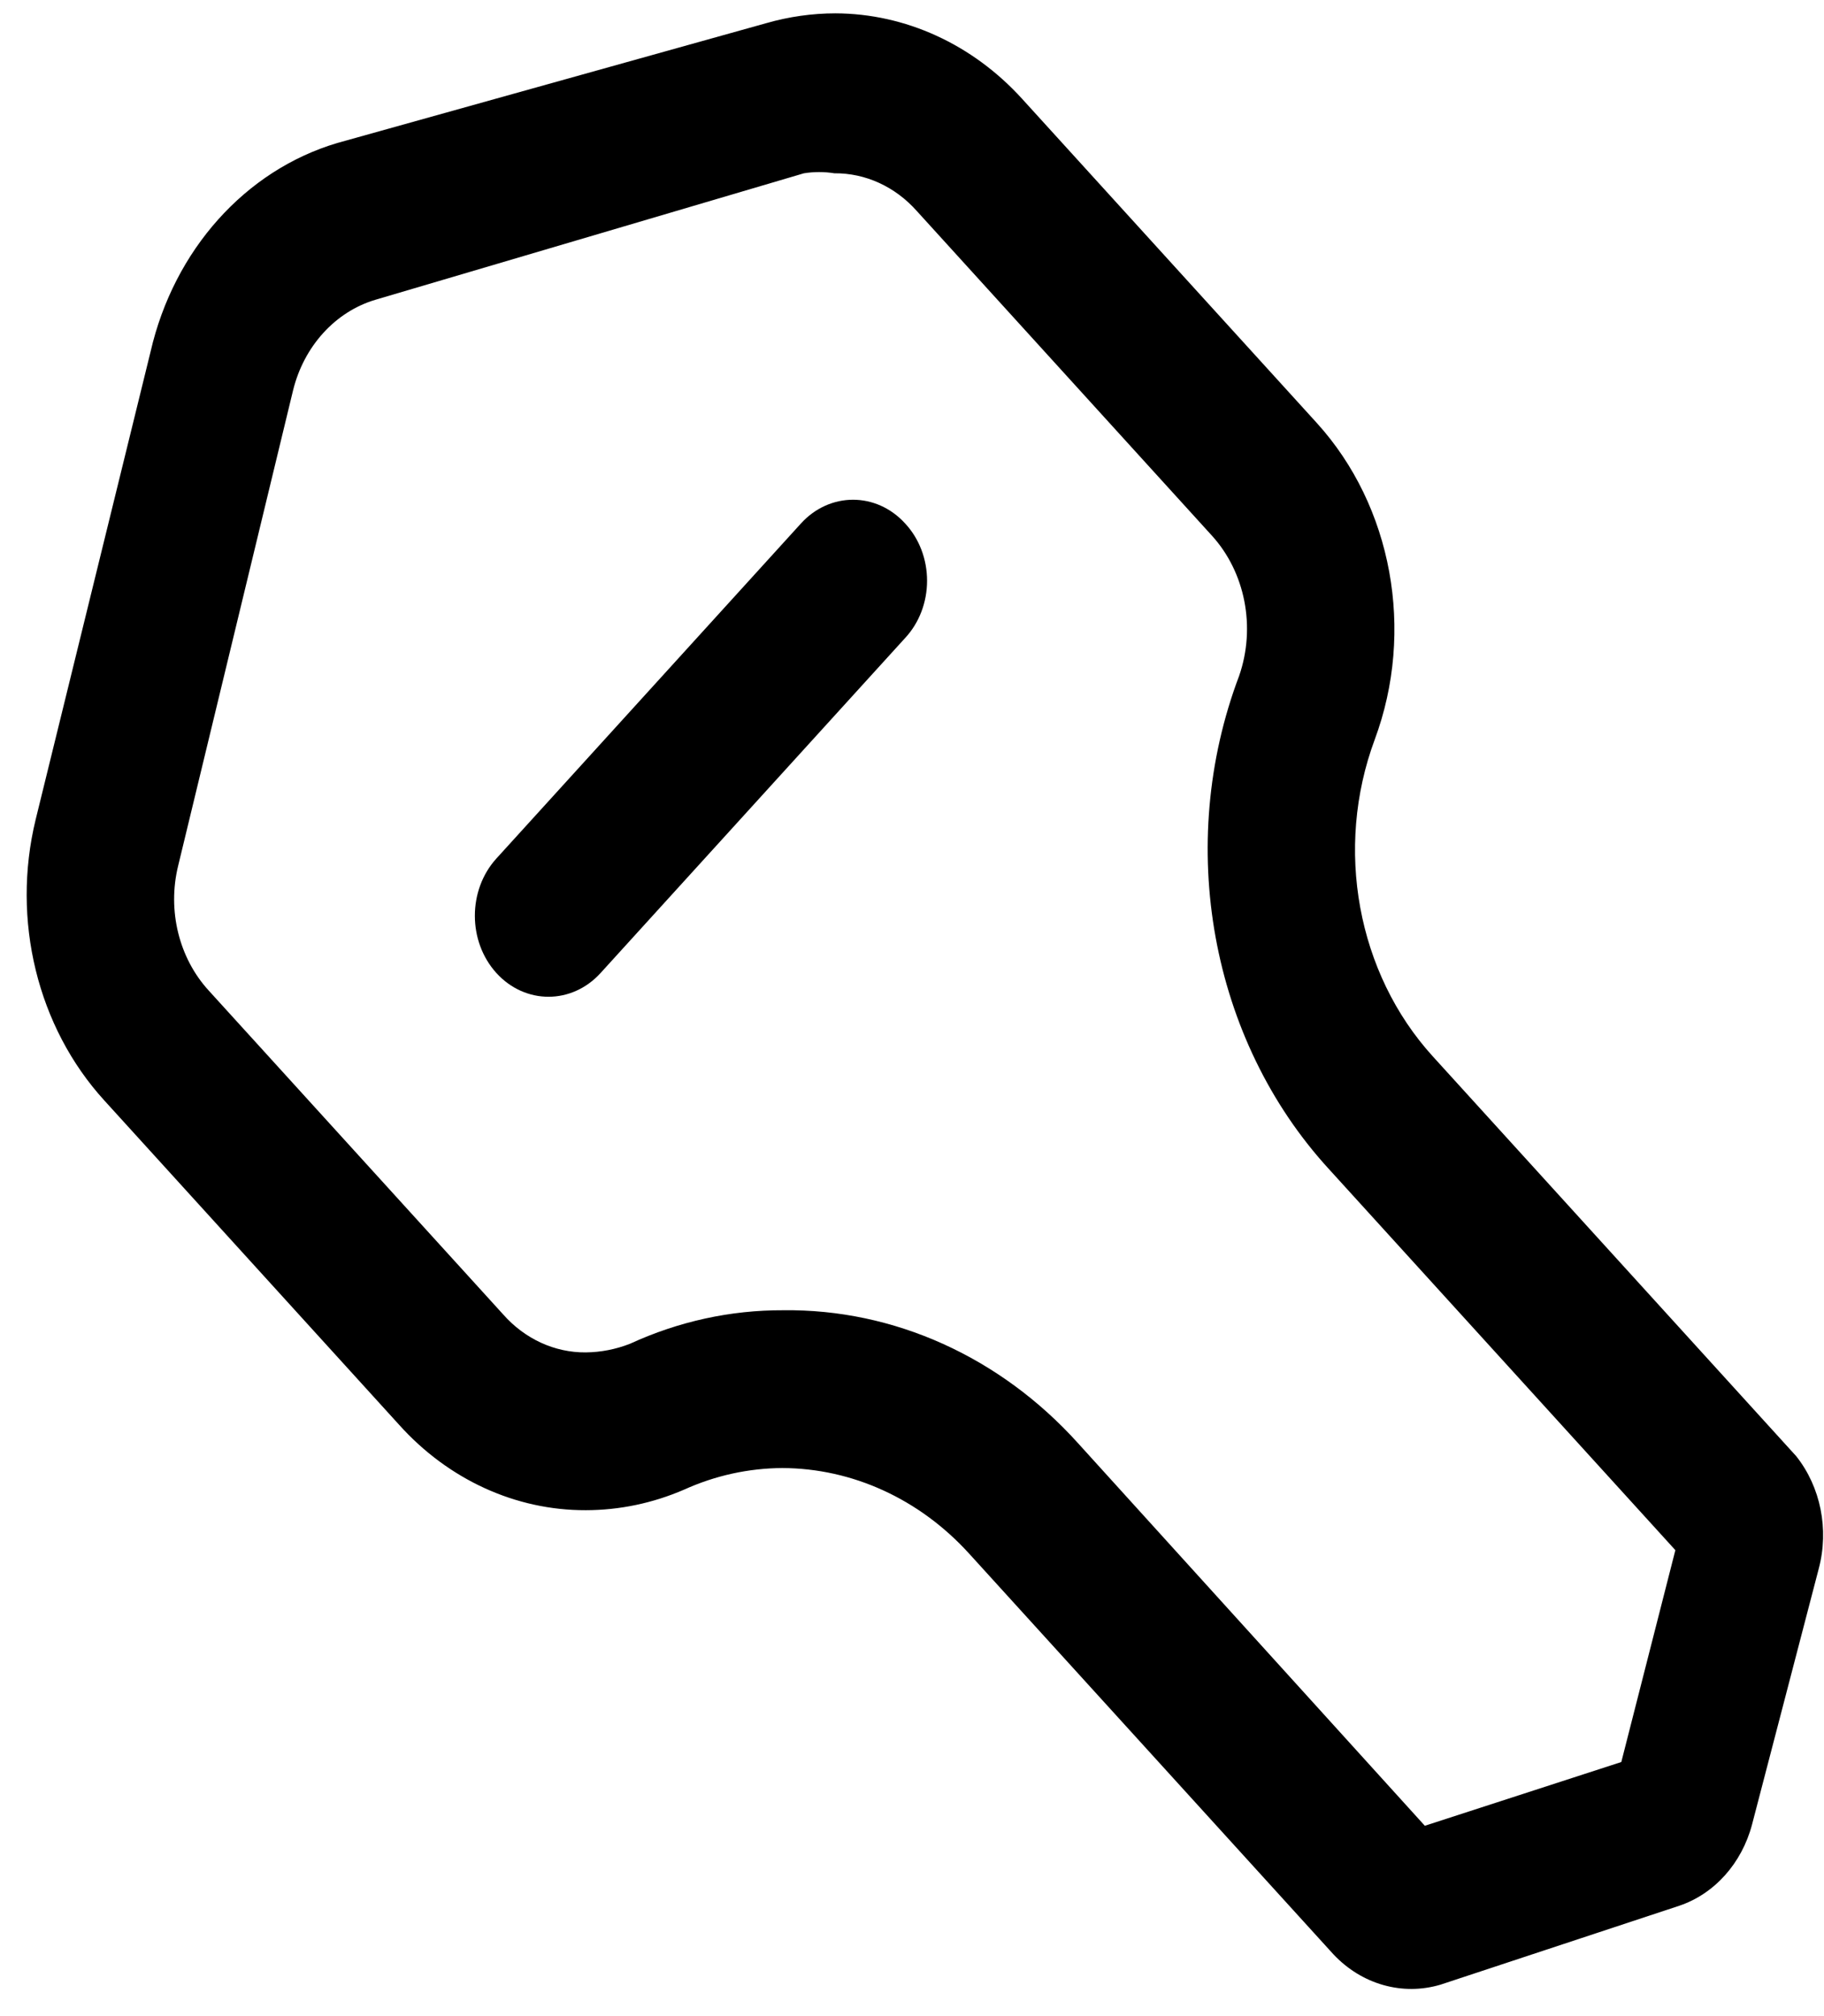 <svg width="57" height="63" viewBox="0 0 57 63" fill="none" xmlns="http://www.w3.org/2000/svg">
<path fill-rule="evenodd" clip-rule="evenodd" d="M44.772 33.007L56.131 45.502C56.895 46.464 57.161 47.788 56.837 49.014L54.75 57.018C54.428 58.23 53.574 59.181 52.478 59.551L45.017 62.017C43.828 62.371 42.557 62.012 41.671 61.071L30.28 48.542C28.732 46.84 26.635 45.881 24.447 45.874C23.393 45.879 22.351 46.108 21.377 46.549C20.399 46.972 19.357 47.19 18.307 47.191C16.116 47.198 14.014 46.237 12.473 44.523L3.263 34.391C1.17 32.098 0.351 28.75 1.114 25.61L4.706 10.987C5.436 7.814 7.666 5.322 10.539 4.469L23.956 0.721C24.658 0.52 25.38 0.418 26.105 0.417C28.293 0.424 30.39 1.383 31.938 3.085L41.149 13.216C43.508 15.813 44.222 19.713 42.96 23.111C41.698 26.51 42.412 30.41 44.772 33.007ZM44.526 57.052L50.666 55.06L52.355 48.44L41.517 36.519C37.829 32.486 36.725 26.4 38.723 21.119C39.251 19.597 38.914 17.877 37.864 16.729L28.653 6.597C27.976 5.833 27.044 5.406 26.074 5.415C25.759 5.364 25.438 5.364 25.122 5.415L11.736 9.366C10.479 9.738 9.496 10.819 9.157 12.203L5.565 27.063C5.228 28.451 5.591 29.932 6.517 30.947L15.728 41.078C16.405 41.842 17.337 42.269 18.307 42.26C18.778 42.255 19.244 42.164 19.688 41.99C21.205 41.292 22.834 40.936 24.478 40.943C27.932 40.9 31.255 42.399 33.688 45.097L44.526 57.052Z" fill="black"/>
<path d="M25.03 16.357L15.513 26.826C14.615 27.815 14.615 29.417 15.513 30.406C16.412 31.394 17.868 31.394 18.767 30.406L28.285 19.937C28.724 19.466 28.971 18.821 28.971 18.147C28.971 17.473 28.724 16.827 28.285 16.357C27.386 15.369 25.929 15.369 25.03 16.357Z" fill="black"/>
</svg>
